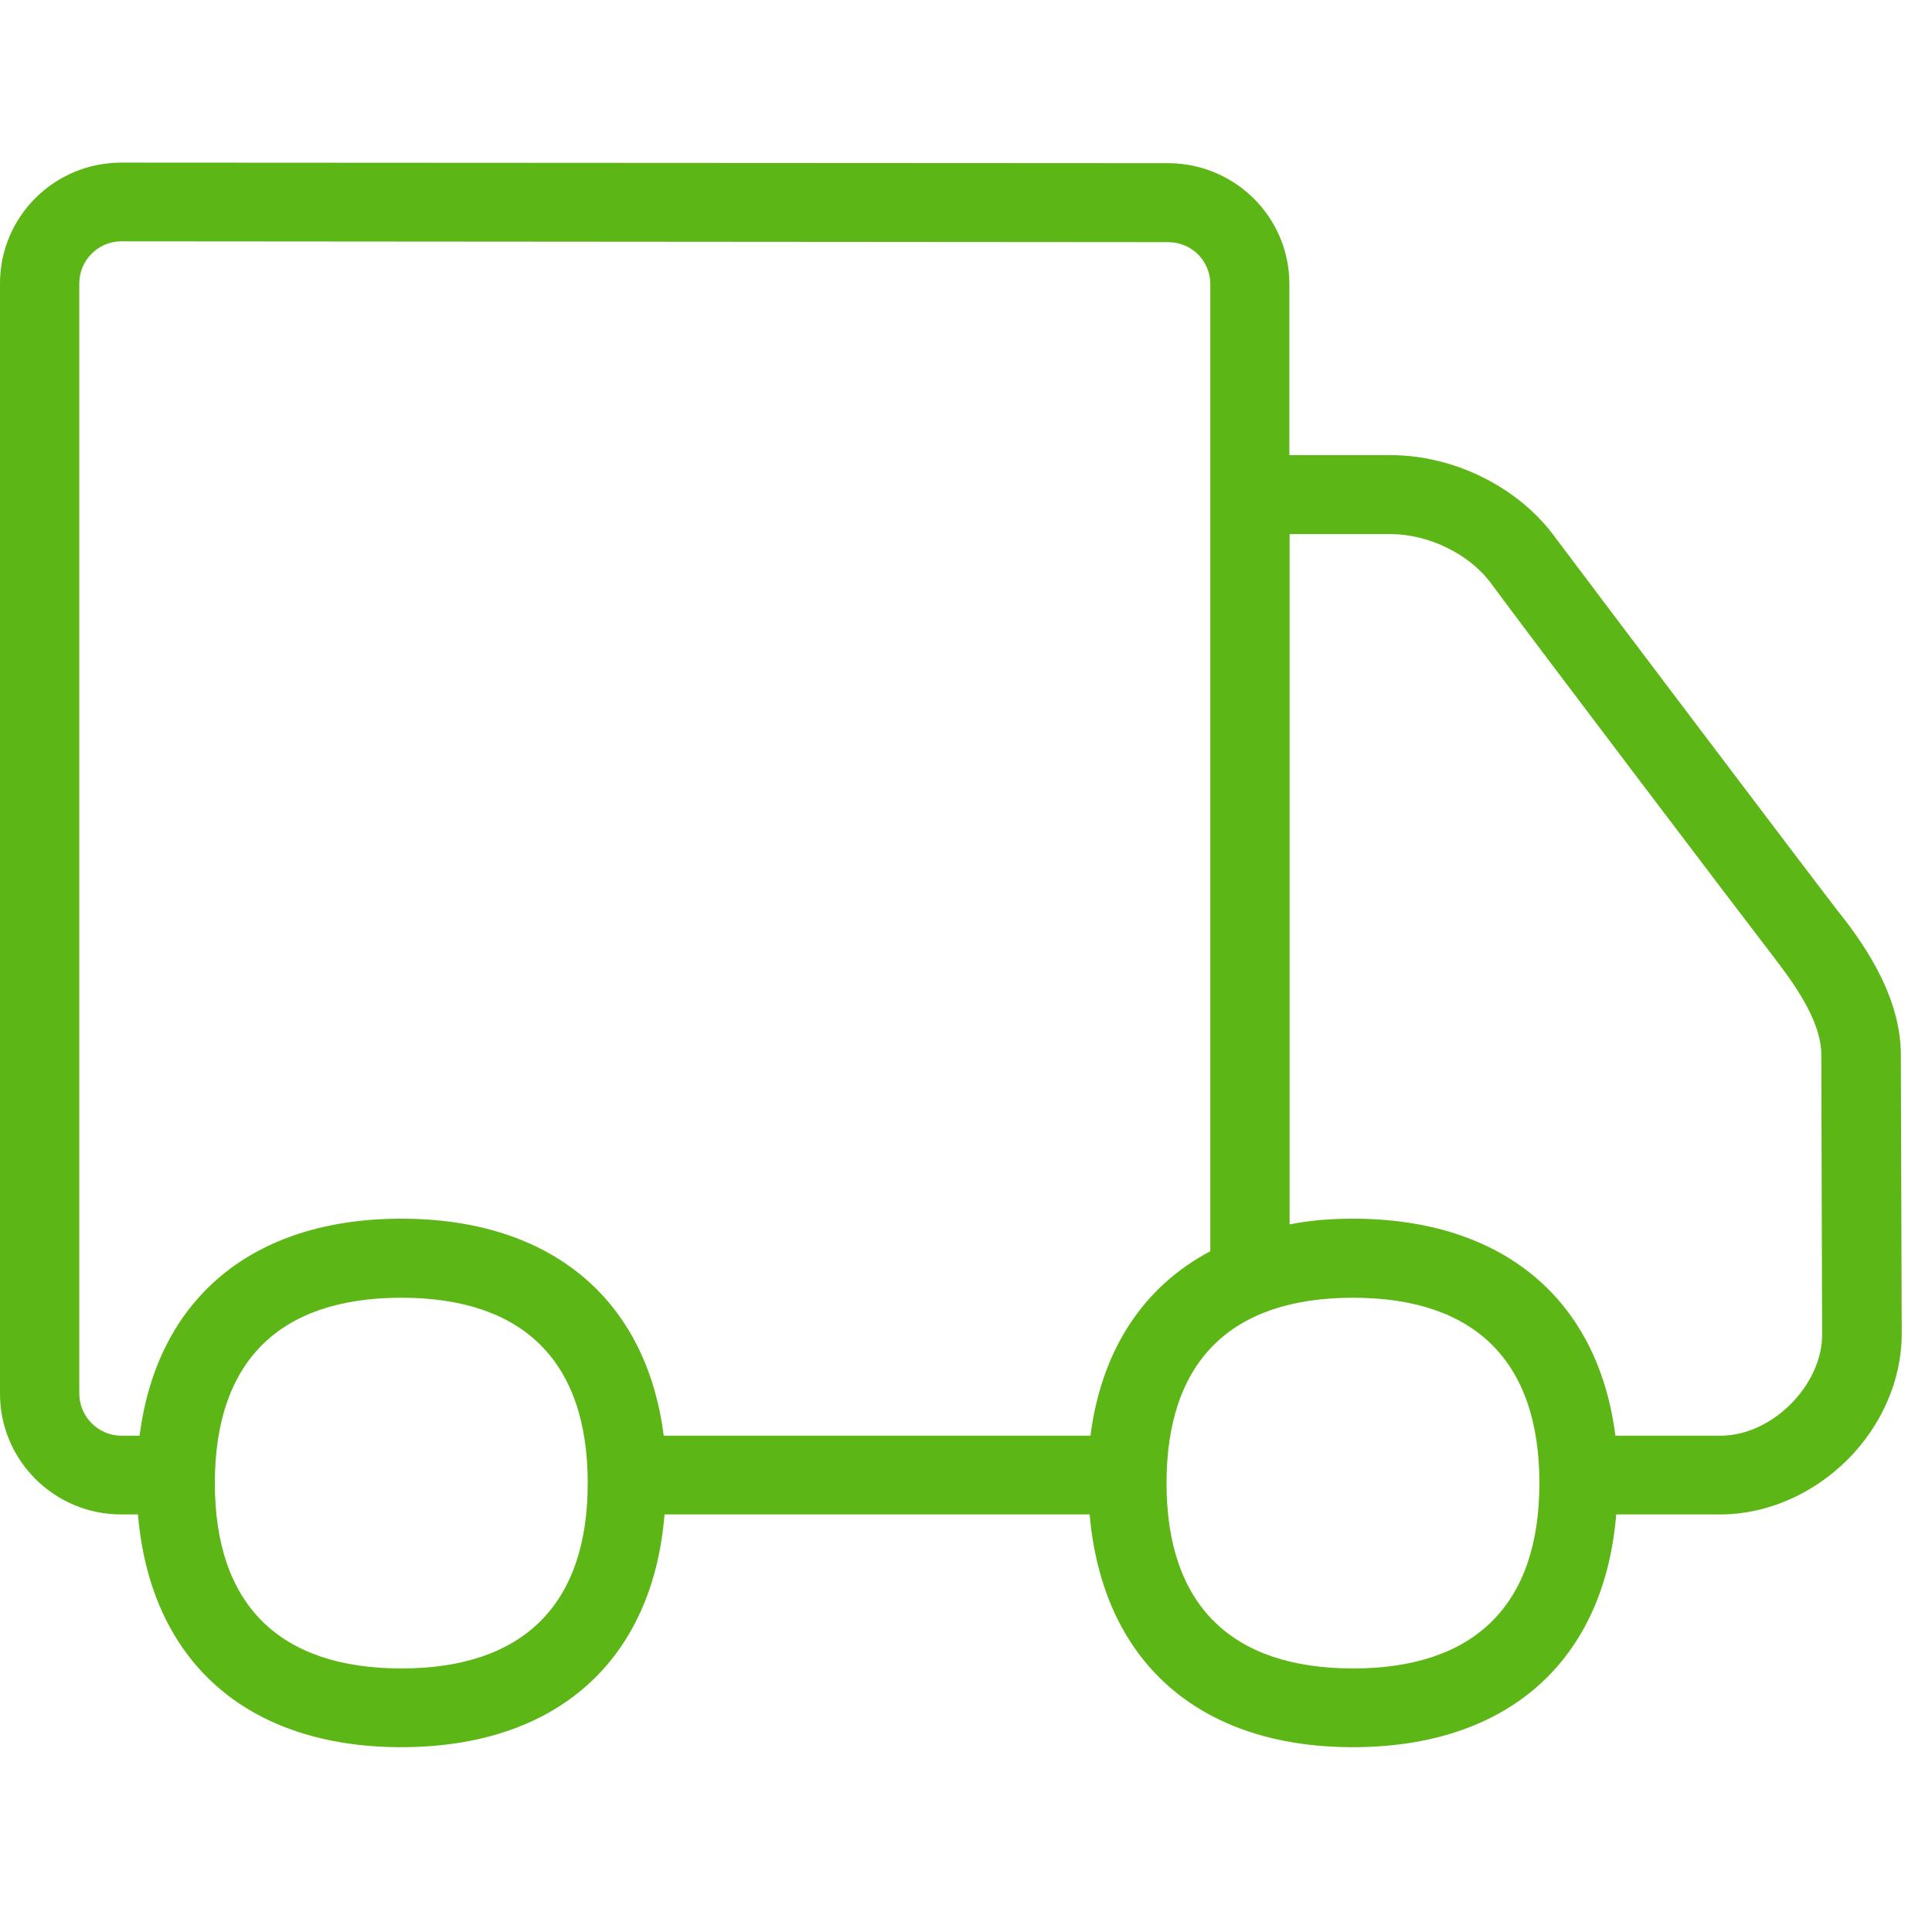 <?xml version="1.0" encoding="UTF-8"?>
<svg width="24px" height="24px" viewBox="0 0 24 24" version="1.1" xmlns="http://www.w3.org/2000/svg" xmlns:xlink="http://www.w3.org/1999/xlink">
    <title>1.Light/Camion _1Light</title>
    <g id="Symbols" stroke="none" stroke-width="1" fill="none" fill-rule="evenodd">
        <g id="1.Light/Camion-_1Light" fill="#5CB615" fill-rule="nonzero">
            <path d="M22.245,17.442 C21.99,17.697 21.674,17.835 21.368,17.835 L20.067,17.835 C19.852,16.141 18.669,15.139 16.807,15.139 C16.531,15.139 16.266,15.16 16.02,15.21 L16.02,6.635 L17.277,6.635 C17.751,6.635 18.262,6.887 18.528,7.254 C19.002,7.899 21.691,11.445 22.024,11.876 C22.249,12.171 22.625,12.662 22.625,13.103 L22.635,16.571 C22.639,16.874 22.491,17.197 22.245,17.442 Z M16.807,20.726 C15.291,20.726 14.491,19.933 14.491,18.424 C14.491,16.914 15.287,16.121 16.807,16.121 C18.326,16.121 19.123,16.914 19.123,18.424 C19.123,19.933 18.323,20.726 16.807,20.726 Z M13.546,17.835 L8.245,17.835 C8.03,16.141 6.847,15.139 4.985,15.139 C3.126,15.139 1.95,16.141 1.734,17.835 L1.509,17.835 C1.224,17.835 0.988,17.603 0.985,17.318 L0.985,3.519 C0.985,3.234 1.22,2.998 1.506,2.998 L14.511,3.008 C14.807,3.008 15.035,3.244 15.035,3.529 L15.035,15.543 C14.205,15.983 13.684,16.766 13.546,17.835 Z M4.985,20.726 C3.469,20.726 2.669,19.933 2.669,18.424 C2.669,16.914 3.466,16.121 4.985,16.121 C6.504,16.121 7.301,16.914 7.301,18.424 C7.301,19.933 6.501,20.726 4.985,20.726 Z M23.613,13.103 C23.613,12.329 23.092,11.644 22.803,11.281 C22.467,10.847 19.802,7.321 19.324,6.682 C18.871,6.054 18.064,5.654 17.277,5.654 L16.017,5.654 L16.017,3.526 C16.017,2.703 15.345,2.027 14.508,2.027 L1.509,2.02 C0.669,2.02 0,2.696 0,3.519 L0,17.314 C0,18.138 0.672,18.813 1.506,18.813 L1.714,18.813 C1.866,20.625 3.055,21.704 4.985,21.704 C6.918,21.704 8.108,20.625 8.255,18.813 L13.536,18.813 C13.694,20.625 14.877,21.704 16.807,21.704 C18.739,21.704 19.929,20.625 20.077,18.813 L21.368,18.813 C21.939,18.813 22.511,18.568 22.945,18.138 C23.378,17.708 23.624,17.136 23.624,16.571 L23.613,13.103 Z" id="Camion-_1Light"></path>
        </g>
    </g>
</svg>